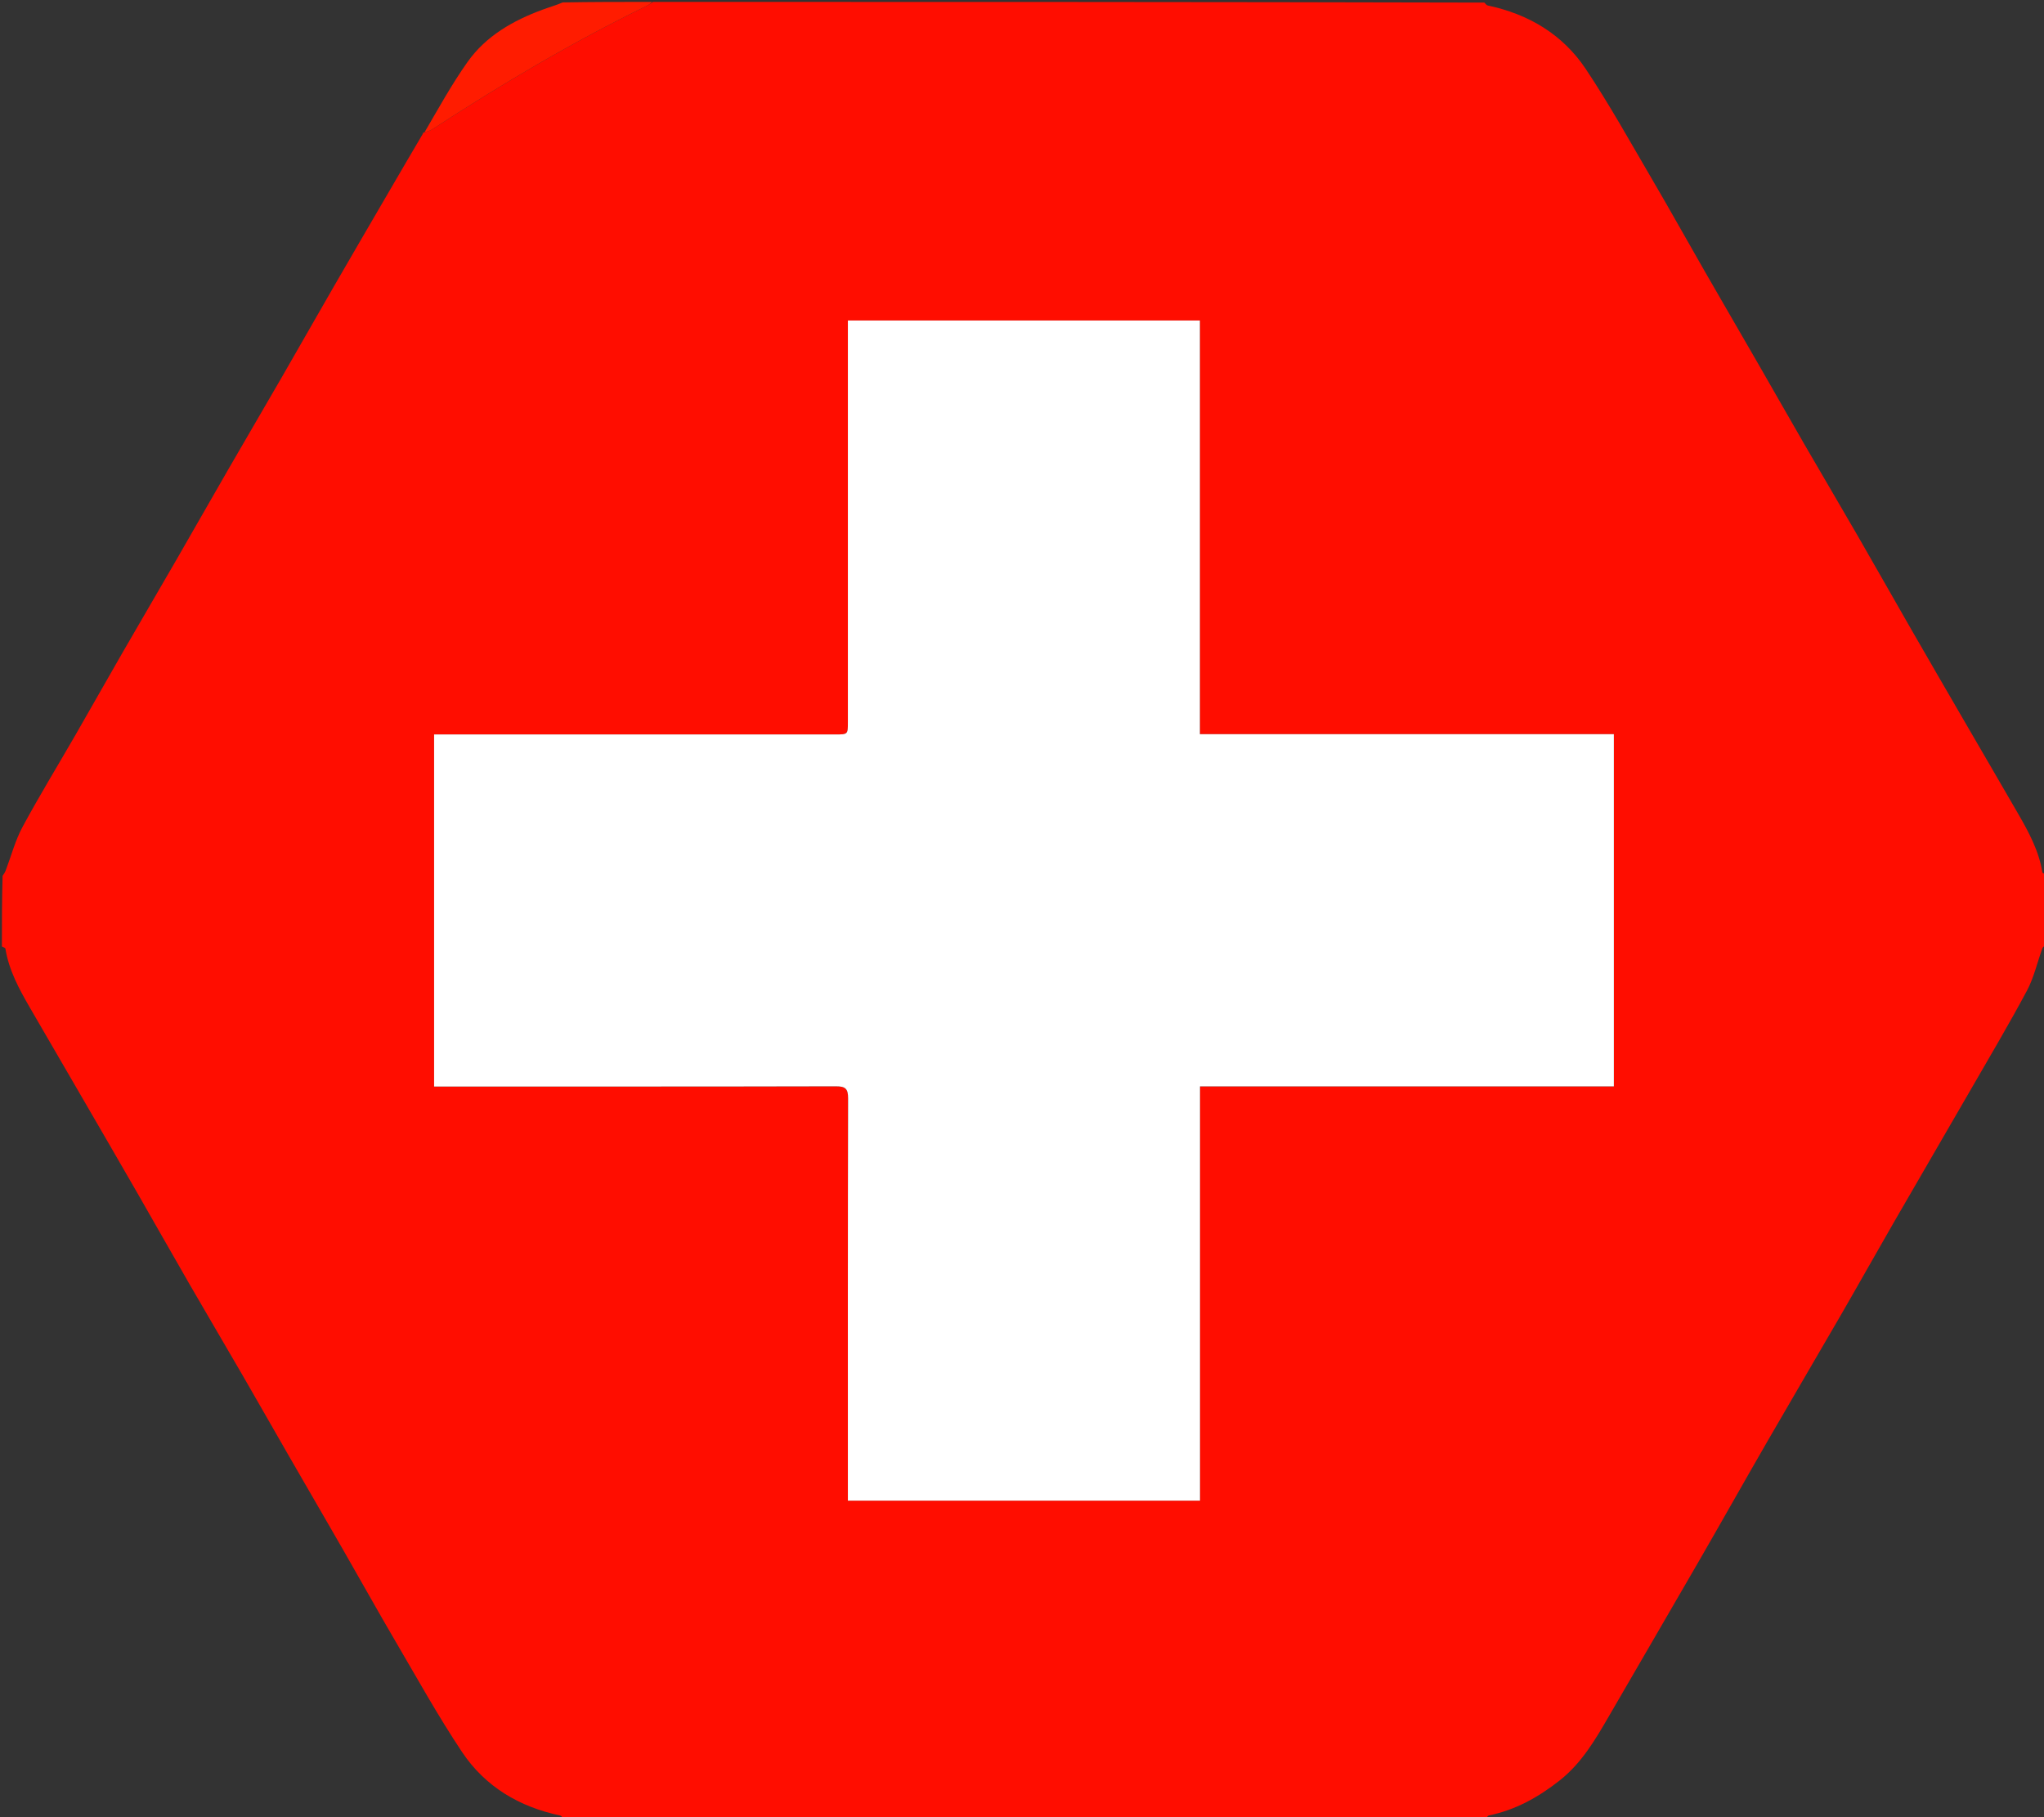 
<svg version="1.1" id="Layer_1" xmlns="http://www.w3.org/2000/svg" xmlns:xlink="http://www.w3.org/1999/xlink" x="0px" y="0px"
	 width="100%" viewBox="0 0 1080 960" enable-background="new 0 0 1080 960" xml:space="preserve">
<rect x="0" y="0" width="1080" height="960" fill="#333333" stroke="none"/>
<path fill="#FF0D00" opacity="1" stroke="none" 
	d="
M1081,462 
	C1081,474.354 1081,486.708 1080.633,499.297 
	C1079.869,500.035 1079.307,500.479 1079.102,501.051 
	C1076.414,508.527 1074.66,516.493 1070.956,523.419 
	C1061.347,541.383 1050.938,558.922 1040.752,576.575 
	C1027.384,599.743 1013.882,622.833 1000.518,646.003 
	C991.229,662.107 982.148,678.331 972.843,694.425 
	C959.945,716.732 946.856,738.927 933.976,761.244 
	C921.829,782.293 909.921,803.48 897.774,824.529 
	C882.039,851.793 866.149,878.968 850.371,906.206 
	C843.061,918.824 835.825,931.351 824.009,940.656 
	C812.788,949.491 800.745,956.197 786.68,959.084 
	C786.017,959.22 785.555,960.339 785,961 
	C622.646,961 460.292,961 297.703,960.633 
	C296.965,959.869 296.513,959.23 295.952,959.112 
	C274.393,954.568 256.361,943.867 244.162,925.614 
	C231.584,906.792 220.582,886.907 209.117,867.354 
	C199.714,851.319 190.679,835.069 181.415,818.952 
	C171.909,802.411 162.303,785.928 152.779,769.398 
	C144.634,755.263 136.588,741.071 128.413,726.954 
	C119.014,710.721 109.463,694.576 100.083,678.332 
	C90.787,662.234 81.659,646.039 72.389,629.925 
	C62.957,613.53 53.452,597.176 43.96,580.815 
	C34.547,564.592 25.079,548.401 15.695,532.161 
	C10.06,522.408 4.689,512.534 2.864,501.181 
	C2.787,500.7 1.645,500.39 1,500 
	C1,487.646 1,475.292 1.367,462.703 
	C2.153,461.633 2.648,460.828 2.979,459.96 
	C5.918,452.234 8.023,444.063 11.911,436.853 
	C20.805,420.361 30.606,404.36 39.964,388.117 
	C48.264,373.71 56.416,359.218 64.721,344.814 
	C74.084,328.574 83.582,312.411 92.954,296.175 
	C102.244,280.083 111.412,263.92 120.703,247.829 
	C130.077,231.594 139.577,215.432 148.949,199.197 
	C158.238,183.104 167.397,166.936 176.689,150.845 
	C186.063,134.611 195.526,118.427 204.957,102.225 
	C211.021,91.807 217.096,81.395 223.338,70.83 
	C223.715,70.451 223.867,70.19 223.967,69.932 
	C223.97,69.968 223.902,69.946 224.275,69.948 
	C225.99,69.363 227.448,68.954 228.659,68.165 
	C265.134,44.406 302.517,22.23 341.677,3.135 
	C342.852,2.562 343.895,1.718 345,1 
	C491.354,1 637.708,1 784.297,1.367 
	C785.035,2.131 785.487,2.77 786.048,2.889 
	C807.608,7.432 825.639,18.133 837.838,36.387 
	C850.416,55.208 861.418,75.094 872.883,94.646 
	C882.286,110.681 891.322,126.931 900.585,143.049 
	C910.092,159.589 919.697,176.072 929.222,192.602 
	C937.367,206.737 945.412,220.929 953.587,235.046 
	C962.986,251.279 972.537,267.424 981.917,283.668 
	C991.213,299.767 1000.341,315.962 1009.611,332.075 
	C1019.044,348.471 1028.548,364.825 1038.04,381.185 
	C1047.453,397.408 1056.922,413.599 1066.305,429.839 
	C1071.94,439.592 1077.311,449.467 1079.136,460.819 
	C1079.214,461.3 1080.354,461.61 1081,462 
M634,365.5 
	C634,300.081 634,234.661 634,169.319 
	C571.666,169.319 509.939,169.319 448,169.319 
	C448,171.451 448,173.267 448,175.083 
	C448,243.907 448,312.732 448,381.556 
	C447.999,387.998 447.997,388 441.369,388 
	C372.378,388 303.387,388 234.395,388 
	C232.644,388 230.893,388 229.365,388 
	C229.365,450.427 229.365,512.154 229.365,574 
	C231.557,574 233.385,574 235.213,574 
	C304.037,574 372.862,574.054 441.686,573.888 
	C446.721,573.876 448.127,575.157 448.115,580.262 
	C447.944,649.253 448,718.244 448,787.235 
	C448,789.022 448,790.808 448,792.766 
	C510.164,792.766 571.891,792.766 634.057,792.766 
	C634.057,719.807 634.057,647.08 634.057,573.916 
	C707.221,573.916 779.948,573.916 852.724,573.916 
	C852.724,511.75 852.724,450.023 852.724,387.858 
	C779.721,387.858 706.995,387.858 634,387.858 
	C634,380.448 634,373.474 634,365.5 
z"/>
<path fill="#000000" opacity="0" stroke="none" 
	d="
M223.167,70.98 
	C217.096,81.395 211.021,91.807 204.957,102.225 
	C195.526,118.427 186.063,134.611 176.689,150.845 
	C167.397,166.936 158.238,183.104 148.949,199.197 
	C139.577,215.432 130.077,231.594 120.703,247.829 
	C111.412,263.92 102.244,280.083 92.954,296.175 
	C83.582,312.411 74.084,328.574 64.721,344.814 
	C56.416,359.218 48.264,373.71 39.964,388.117 
	C30.606,404.36 20.805,420.361 11.911,436.853 
	C8.023,444.063 5.918,452.234 2.979,459.96 
	C2.648,460.828 2.153,461.633 1.367,462.234 
	C1,308.422 1,154.844 1,1 
	C99.354,1 197.708,1 296.843,1.285 
	C293.96,2.744 290.245,3.783 286.64,5.116 
	C271.051,10.882 256.781,18.981 247.046,32.72 
	C238.613,44.62 231.563,57.499 223.902,69.946 
	C223.902,69.946 223.97,69.968 223.722,70.022 
	C223.372,70.378 223.269,70.679 223.167,70.98 
z"/>
<path fill="#000000" opacity="0" stroke="none" 
	d="
M1081,461.531 
	C1080.354,461.61 1079.214,461.3 1079.136,460.819 
	C1077.311,449.467 1071.94,439.592 1066.305,429.839 
	C1056.922,413.599 1047.453,397.408 1038.04,381.185 
	C1028.548,364.825 1019.044,348.471 1009.611,332.075 
	C1000.341,315.962 991.213,299.767 981.917,283.668 
	C972.537,267.424 962.986,251.279 953.587,235.046 
	C945.412,220.929 937.367,206.737 929.222,192.602 
	C919.697,176.072 910.092,159.589 900.585,143.049 
	C891.322,126.931 882.286,110.681 872.883,94.646 
	C861.418,75.094 850.416,55.208 837.838,36.387 
	C825.639,18.133 807.608,7.432 786.048,2.889 
	C785.487,2.77 785.035,2.131 784.766,1.367 
	C883.61,1 982.219,1 1081,1 
	C1081,154.354 1081,307.708 1081,461.531 
z"/>
<path fill="#000000" opacity="0" stroke="none" 
	d="
M1,500.469 
	C1.645,500.39 2.787,500.7 2.864,501.181 
	C4.689,512.534 10.06,522.408 15.695,532.161 
	C25.079,548.401 34.547,564.592 43.96,580.815 
	C53.452,597.176 62.957,613.53 72.389,629.925 
	C81.659,646.039 90.787,662.234 100.083,678.332 
	C109.463,694.576 119.014,710.721 128.413,726.954 
	C136.588,741.071 144.634,755.263 152.779,769.398 
	C162.303,785.928 171.909,802.411 181.415,818.952 
	C190.679,835.069 199.714,851.319 209.117,867.354 
	C220.582,886.907 231.584,906.792 244.162,925.614 
	C256.361,943.867 274.393,954.568 295.952,959.112 
	C296.513,959.23 296.965,959.869 297.234,960.633 
	C198.39,961 99.781,961 1,961 
	C1,807.646 1,654.292 1,500.469 
z"/>
<path fill="#000000" opacity="0" stroke="none" 
	d="
M785.469,961 
	C785.555,960.339 786.017,959.22 786.68,959.084 
	C800.745,956.197 812.788,949.491 824.009,940.656 
	C835.825,931.351 843.061,918.824 850.371,906.206 
	C866.149,878.968 882.039,851.793 897.774,824.529 
	C909.921,803.48 921.829,782.293 933.976,761.244 
	C946.856,738.927 959.945,716.732 972.843,694.425 
	C982.148,678.331 991.229,662.107 1000.518,646.003 
	C1013.882,622.833 1027.384,599.743 1040.752,576.575 
	C1050.938,558.922 1061.347,541.383 1070.956,523.419 
	C1074.66,516.493 1076.414,508.527 1079.102,501.051 
	C1079.307,500.479 1079.869,500.035 1080.633,499.766 
	C1081,653.578 1081,807.156 1081,961 
	C982.646,961 884.292,961 785.469,961 
z"/>
<path fill="#FF1C00" opacity="1" stroke="none" 
	d="
M224.275,69.948 
	C231.563,57.499 238.613,44.62 247.046,32.72 
	C256.781,18.981 271.051,10.882 286.64,5.116 
	C290.245,3.783 293.96,2.744 297.312,1.285 
	C312.688,1 328.375,1 344.531,1 
	C343.895,1.718 342.852,2.562 341.677,3.135 
	C302.517,22.23 265.134,44.406 228.659,68.165 
	C227.448,68.954 225.99,69.363 224.275,69.948 
z"/>
<path fill="#FFFFFF" opacity="1" stroke="none" 
	d="
M634,366 
	C634,373.474 634,380.448 634,387.858 
	C706.995,387.858 779.721,387.858 852.724,387.858 
	C852.724,450.023 852.724,511.75 852.724,573.916 
	C779.948,573.916 707.221,573.916 634.057,573.916 
	C634.057,647.08 634.057,719.807 634.057,792.766 
	C571.891,792.766 510.164,792.766 448,792.766 
	C448,790.808 448,789.022 448,787.235 
	C448,718.244 447.944,649.253 448.115,580.262 
	C448.127,575.157 446.721,573.876 441.686,573.888 
	C372.862,574.054 304.037,574 235.213,574 
	C233.385,574 231.557,574 229.365,574 
	C229.365,512.154 229.365,450.427 229.365,388 
	C230.893,388 232.644,388 234.395,388 
	C303.387,388 372.378,388 441.369,388 
	C447.997,388 447.999,387.998 448,381.556 
	C448,312.732 448,243.907 448,175.083 
	C448,173.267 448,171.451 448,169.319 
	C509.939,169.319 571.666,169.319 634,169.319 
	C634,234.661 634,300.081 634,366 
z"/>
<path fill="#FF1C00" opacity="1" stroke="none" 
	d="
M223.338,70.83 
	C223.269,70.679 223.372,70.378 223.719,69.986 
	C223.867,70.19 223.715,70.451 223.338,70.83 
z"/>
</svg>
